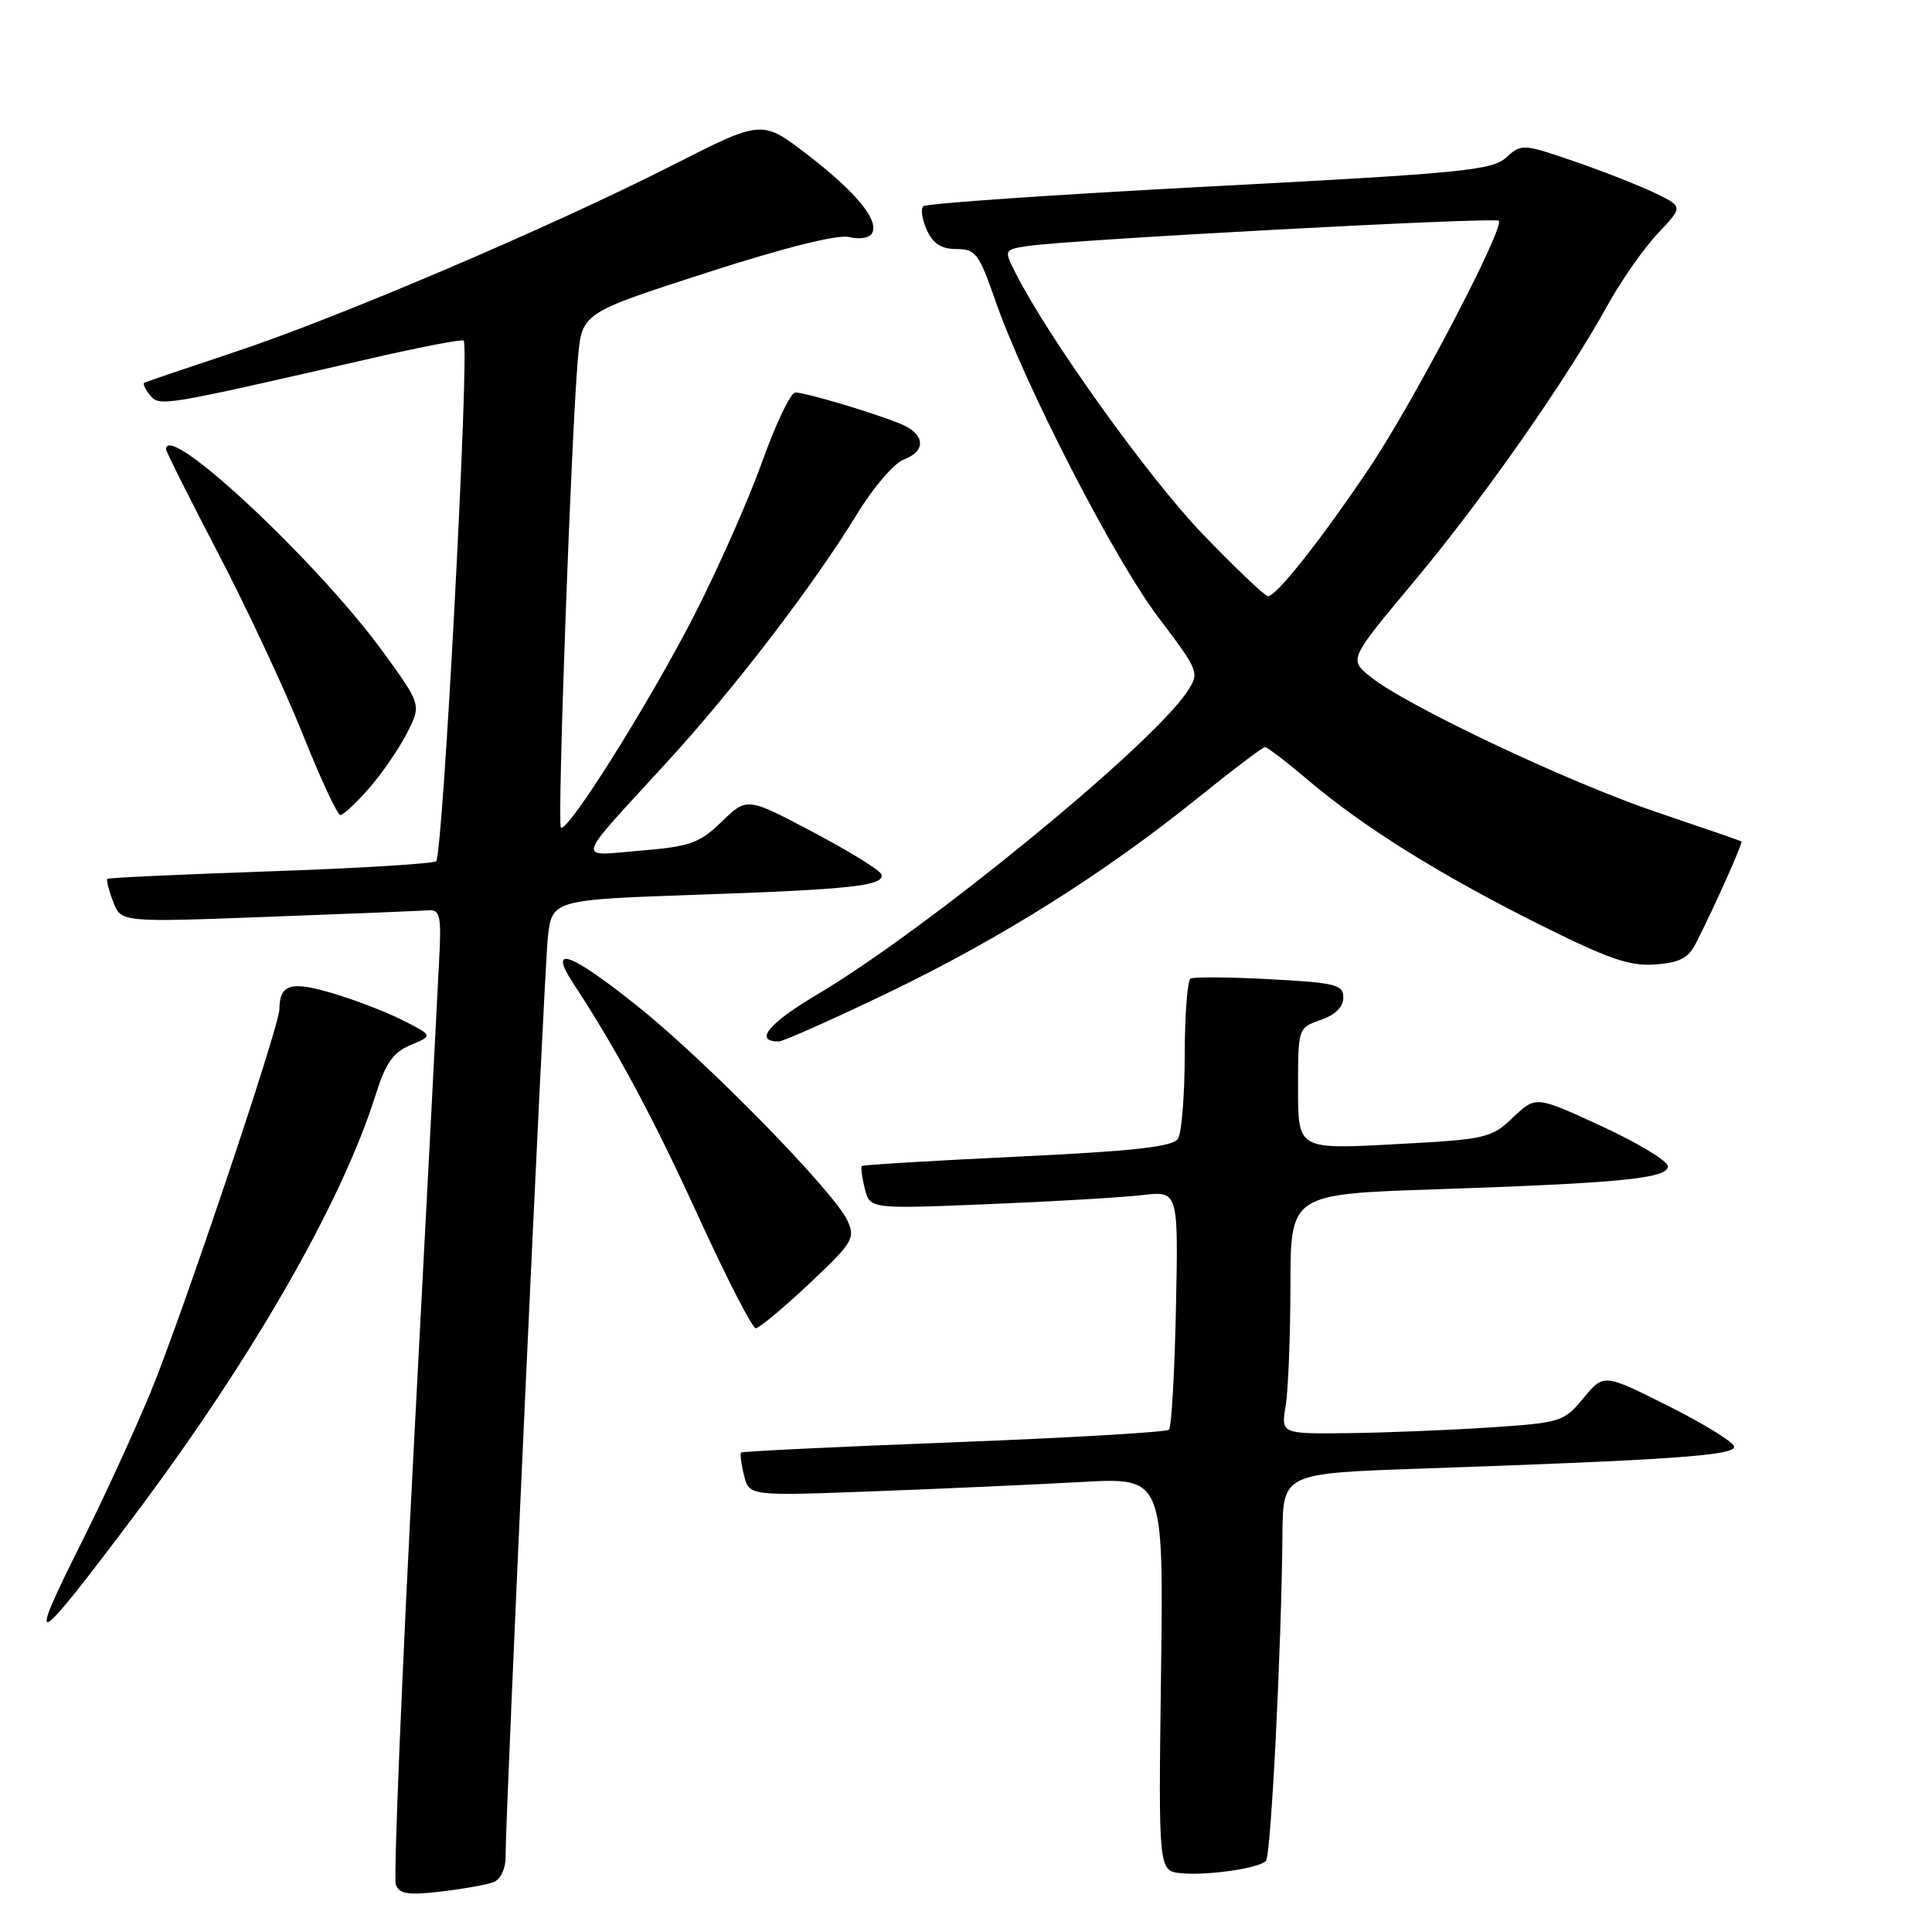 <?xml version="1.0" encoding="UTF-8" standalone="no"?>
<!DOCTYPE svg PUBLIC "-//W3C//DTD SVG 1.1//EN" "http://www.w3.org/Graphics/SVG/1.1/DTD/svg11.dtd" >
<svg xmlns="http://www.w3.org/2000/svg" xmlns:xlink="http://www.w3.org/1999/xlink" version="1.1" viewBox="0 0 256 256">
 <g >
 <path fill="currentColor"
d=" M 65.41 249.39 C 66.31 249.05 66.99 247.64 66.99 246.14 C 66.96 240.63 72.08 129.26 72.58 124.36 C 73.12 119.23 73.12 119.23 92.31 118.56 C 112.95 117.85 117.29 117.36 116.78 115.84 C 116.60 115.31 112.52 112.79 107.72 110.25 C 98.98 105.63 98.98 105.63 95.65 108.86 C 92.68 111.73 91.49 112.16 84.91 112.71 C 76.27 113.43 75.94 114.56 88.33 101.04 C 97.22 91.35 107.81 77.53 113.54 68.15 C 115.67 64.65 118.44 61.40 119.71 60.92 C 122.81 59.74 122.60 57.49 119.25 56.13 C 115.58 54.64 106.78 52.02 105.39 52.01 C 104.77 52.00 102.80 56.12 101.00 61.16 C 99.20 66.20 95.15 75.35 92.00 81.50 C 86.08 93.07 75.15 110.48 74.32 109.65 C 73.82 109.15 75.69 57.55 76.58 47.48 C 77.11 41.47 77.11 41.47 93.62 36.14 C 104.06 32.77 111.01 31.04 112.51 31.41 C 113.81 31.74 115.17 31.54 115.52 30.96 C 116.57 29.27 113.50 25.50 107.01 20.51 C 100.97 15.86 100.97 15.86 89.23 21.83 C 73.13 30.02 44.86 42.09 31.00 46.68 C 24.68 48.78 19.32 50.60 19.11 50.72 C 18.89 50.85 19.24 51.59 19.89 52.37 C 21.16 53.90 21.37 53.86 49.29 47.46 C 55.78 45.97 61.24 44.92 61.44 45.13 C 62.25 46.00 58.68 113.55 57.79 114.12 C 57.25 114.46 47.29 115.06 35.66 115.46 C 24.02 115.86 14.37 116.31 14.22 116.45 C 14.07 116.60 14.41 117.96 14.99 119.47 C 16.03 122.22 16.03 122.22 35.60 121.48 C 46.36 121.08 55.92 120.69 56.83 120.62 C 58.23 120.52 58.46 121.39 58.25 126.00 C 58.11 129.03 56.62 157.76 54.93 189.85 C 53.24 221.95 52.13 248.89 52.45 249.74 C 52.92 250.97 54.11 251.15 58.44 250.64 C 61.40 250.29 64.54 249.73 65.41 249.39 Z  M 167.74 246.59 C 168.41 245.92 169.80 218.47 169.93 203.37 C 170.00 195.23 170.00 195.23 188.25 194.60 C 221.82 193.44 230.11 192.85 229.77 191.64 C 229.59 191.01 225.63 188.59 220.97 186.25 C 212.50 182.01 212.50 182.01 209.82 185.25 C 207.22 188.40 206.86 188.52 197.32 189.15 C 191.92 189.51 183.50 189.84 178.62 189.90 C 169.74 190.00 169.74 190.00 170.36 186.25 C 170.70 184.19 170.98 177.04 170.99 170.37 C 171.00 158.23 171.00 158.23 190.25 157.59 C 214.84 156.76 221.00 156.15 221.00 154.54 C 221.00 153.85 217.06 151.46 212.25 149.24 C 203.50 145.20 203.50 145.20 200.48 148.07 C 197.58 150.83 196.96 150.97 184.73 151.62 C 172.00 152.30 172.00 152.30 172.00 144.25 C 172.00 136.20 172.00 136.20 175.00 135.15 C 176.93 134.48 178.00 133.42 178.00 132.19 C 178.00 130.47 177.01 130.22 168.25 129.75 C 162.89 129.46 158.16 129.43 157.75 129.67 C 157.34 129.92 156.99 134.48 156.98 139.81 C 156.98 145.14 156.57 150.13 156.09 150.89 C 155.42 151.95 150.34 152.52 134.85 153.26 C 123.66 153.79 114.37 154.35 114.20 154.50 C 114.04 154.64 114.21 155.99 114.58 157.48 C 115.27 160.20 115.27 160.20 130.88 159.56 C 139.47 159.21 148.67 158.67 151.32 158.36 C 156.14 157.79 156.14 157.79 155.82 173.32 C 155.64 181.85 155.23 189.11 154.90 189.44 C 154.57 189.77 141.74 190.52 126.40 191.11 C 111.05 191.70 98.37 192.31 98.20 192.47 C 98.04 192.63 98.21 193.99 98.59 195.50 C 99.27 198.23 99.27 198.23 115.89 197.60 C 125.02 197.26 137.38 196.70 143.34 196.37 C 154.18 195.77 154.18 195.77 153.84 221.84 C 153.50 247.91 153.50 247.91 156.50 248.21 C 159.96 248.55 166.77 247.57 167.74 246.59 Z  M 17.89 200.70 C 33.43 179.98 45.26 159.37 49.73 145.20 C 51.10 140.85 52.07 139.45 54.41 138.47 C 57.37 137.23 57.37 137.23 53.43 135.22 C 51.27 134.12 47.05 132.49 44.06 131.61 C 38.51 129.96 37.06 130.40 37.02 133.74 C 36.99 136.11 23.90 175.00 19.90 184.61 C 17.69 189.92 13.66 198.70 10.94 204.11 C 3.32 219.30 4.27 218.83 17.89 200.70 Z  M 107.19 170.13 C 113.02 164.65 113.36 164.09 112.29 161.74 C 110.57 157.96 93.65 140.66 84.57 133.40 C 75.57 126.19 72.56 125.10 75.93 130.25 C 81.72 139.07 86.50 147.98 92.61 161.34 C 96.30 169.40 99.69 176.00 100.14 176.00 C 100.58 176.00 103.76 173.36 107.19 170.13 Z  M 117.67 131.55 C 132.62 124.35 146.36 115.71 158.78 105.68 C 163.33 102.01 167.31 99.00 167.62 99.00 C 167.93 99.00 170.50 100.97 173.34 103.38 C 180.61 109.55 190.66 115.83 203.84 122.43 C 213.10 127.06 215.94 128.05 219.31 127.80 C 222.54 127.57 223.71 126.96 224.71 125.00 C 227.22 120.07 230.98 111.65 230.74 111.49 C 230.61 111.40 225.55 109.65 219.50 107.61 C 207.80 103.65 186.41 93.54 181.61 89.69 C 178.73 87.37 178.73 87.37 187.36 77.06 C 196.48 66.14 207.46 50.48 212.98 40.50 C 214.80 37.20 217.81 32.90 219.66 30.94 C 223.03 27.38 223.03 27.38 219.27 25.57 C 217.19 24.57 212.38 22.68 208.57 21.37 C 201.77 19.04 201.60 19.03 199.57 20.88 C 197.71 22.57 193.70 22.96 160.25 24.71 C 139.76 25.79 122.70 26.96 122.34 27.33 C 121.97 27.69 122.19 29.12 122.82 30.50 C 123.64 32.29 124.74 33.00 126.74 33.00 C 129.27 33.00 129.72 33.60 131.86 39.75 C 135.74 50.95 147.61 74.03 153.48 81.79 C 158.89 88.95 158.96 89.13 157.34 91.60 C 152.67 98.73 122.84 123.15 108.23 131.81 C 101.83 135.60 99.87 138.00 103.18 138.00 C 103.77 138.00 110.28 135.10 117.67 131.55 Z  M 48.89 104.47 C 50.59 102.53 52.85 99.24 53.91 97.17 C 55.84 93.39 55.84 93.39 50.80 86.44 C 42.09 74.46 22.00 55.68 22.00 59.53 C 22.00 59.82 25.10 66.01 28.89 73.28 C 32.69 80.55 37.73 91.34 40.10 97.25 C 42.46 103.16 44.71 108.00 45.10 108.00 C 45.48 108.00 47.19 106.41 48.89 104.47 Z  M 159.30 70.70 C 152.20 63.30 139.06 44.98 134.63 36.30 C 133.00 33.09 133.00 33.09 136.25 32.59 C 141.66 31.77 198.08 28.74 198.59 29.25 C 199.43 30.09 187.33 53.23 181.51 61.91 C 175.20 71.32 169.14 79.00 168.02 79.00 C 167.61 79.00 163.69 75.26 159.30 70.70 Z "/>
</g>
</svg>